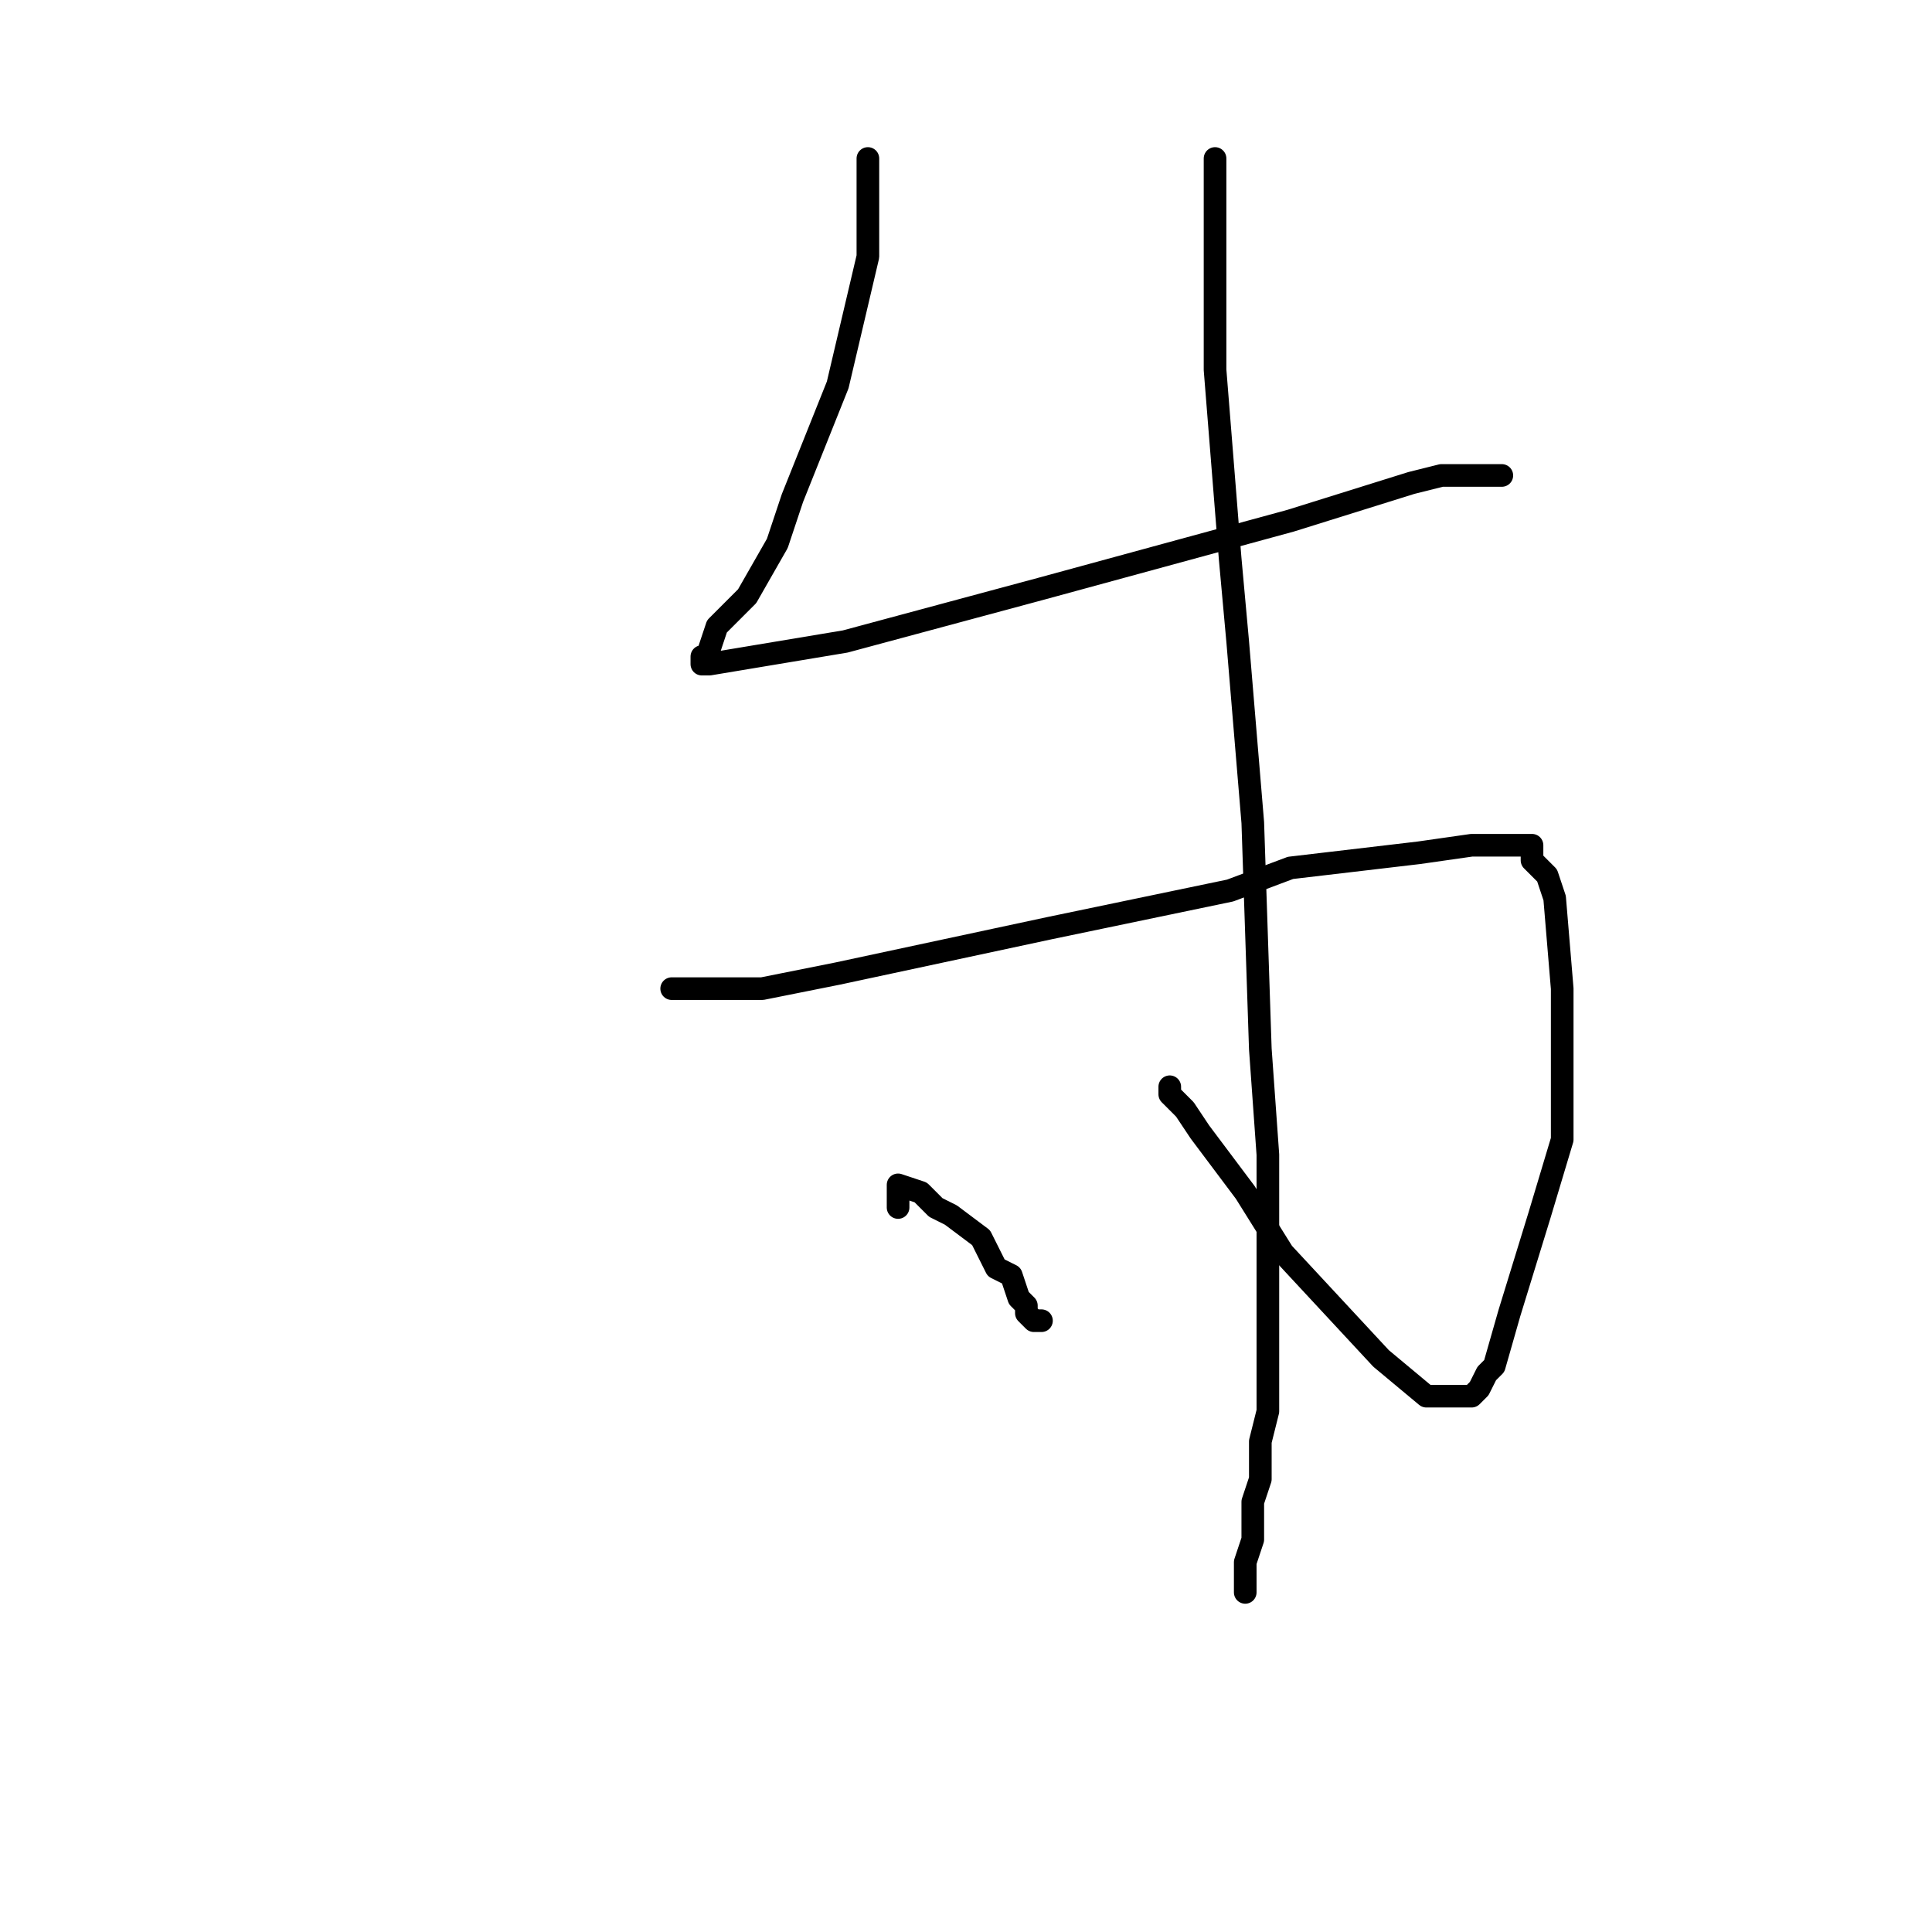 <?xml version="1.0" standalone="no"?>
    <svg width="256" height="256" xmlns="http://www.w3.org/2000/svg" version="1.1">
    <polyline stroke="black" stroke-width="3" stroke-linecap="round" fill="transparent" stroke-linejoin="round" points="115 21 115 24 115 27 115 34 111 51 105 66 103 72 99 79 96 82 95 83 94 86 94 87 93 87 93 87 93 88 94 88 112 85 138 78 171 69 187 64 191 63 196 63 199 63 199 63 199 63 " />
        <polyline stroke="black" stroke-width="3" stroke-linecap="round" fill="transparent" stroke-linejoin="round" points="89 131 95 131 101 131 111 129 139 123 163 118 171 115 188 113 195 112 197 112 199 112 201 112 203 112 203 114 205 116 206 119 207 131 207 151 204 161 200 174 198 181 197 182 196 184 195 185 192 185 190 185 189 185 183 180 170 166 165 158 159 150 157 147 155 145 155 144 155 144 155 144 " />
        <polyline stroke="black" stroke-width="3" stroke-linecap="round" fill="transparent" stroke-linejoin="round" points="161 21 161 25 161 29 161 49 163 74 164 85 166 109 167 139 168 153 168 173 168 183 168 187 167 191 167 194 167 196 166 199 166 202 166 204 165 207 165 208 165 210 165 211 165 211 " />
        <polyline stroke="black" stroke-width="3" stroke-linecap="round" fill="transparent" stroke-linejoin="round" points="119 160 119 159 119 158 119 157 122 158 124 160 126 161 130 164 132 168 134 169 135 172 136 173 136 174 137 175 138 175 138 175 138 175 " />
        </svg>